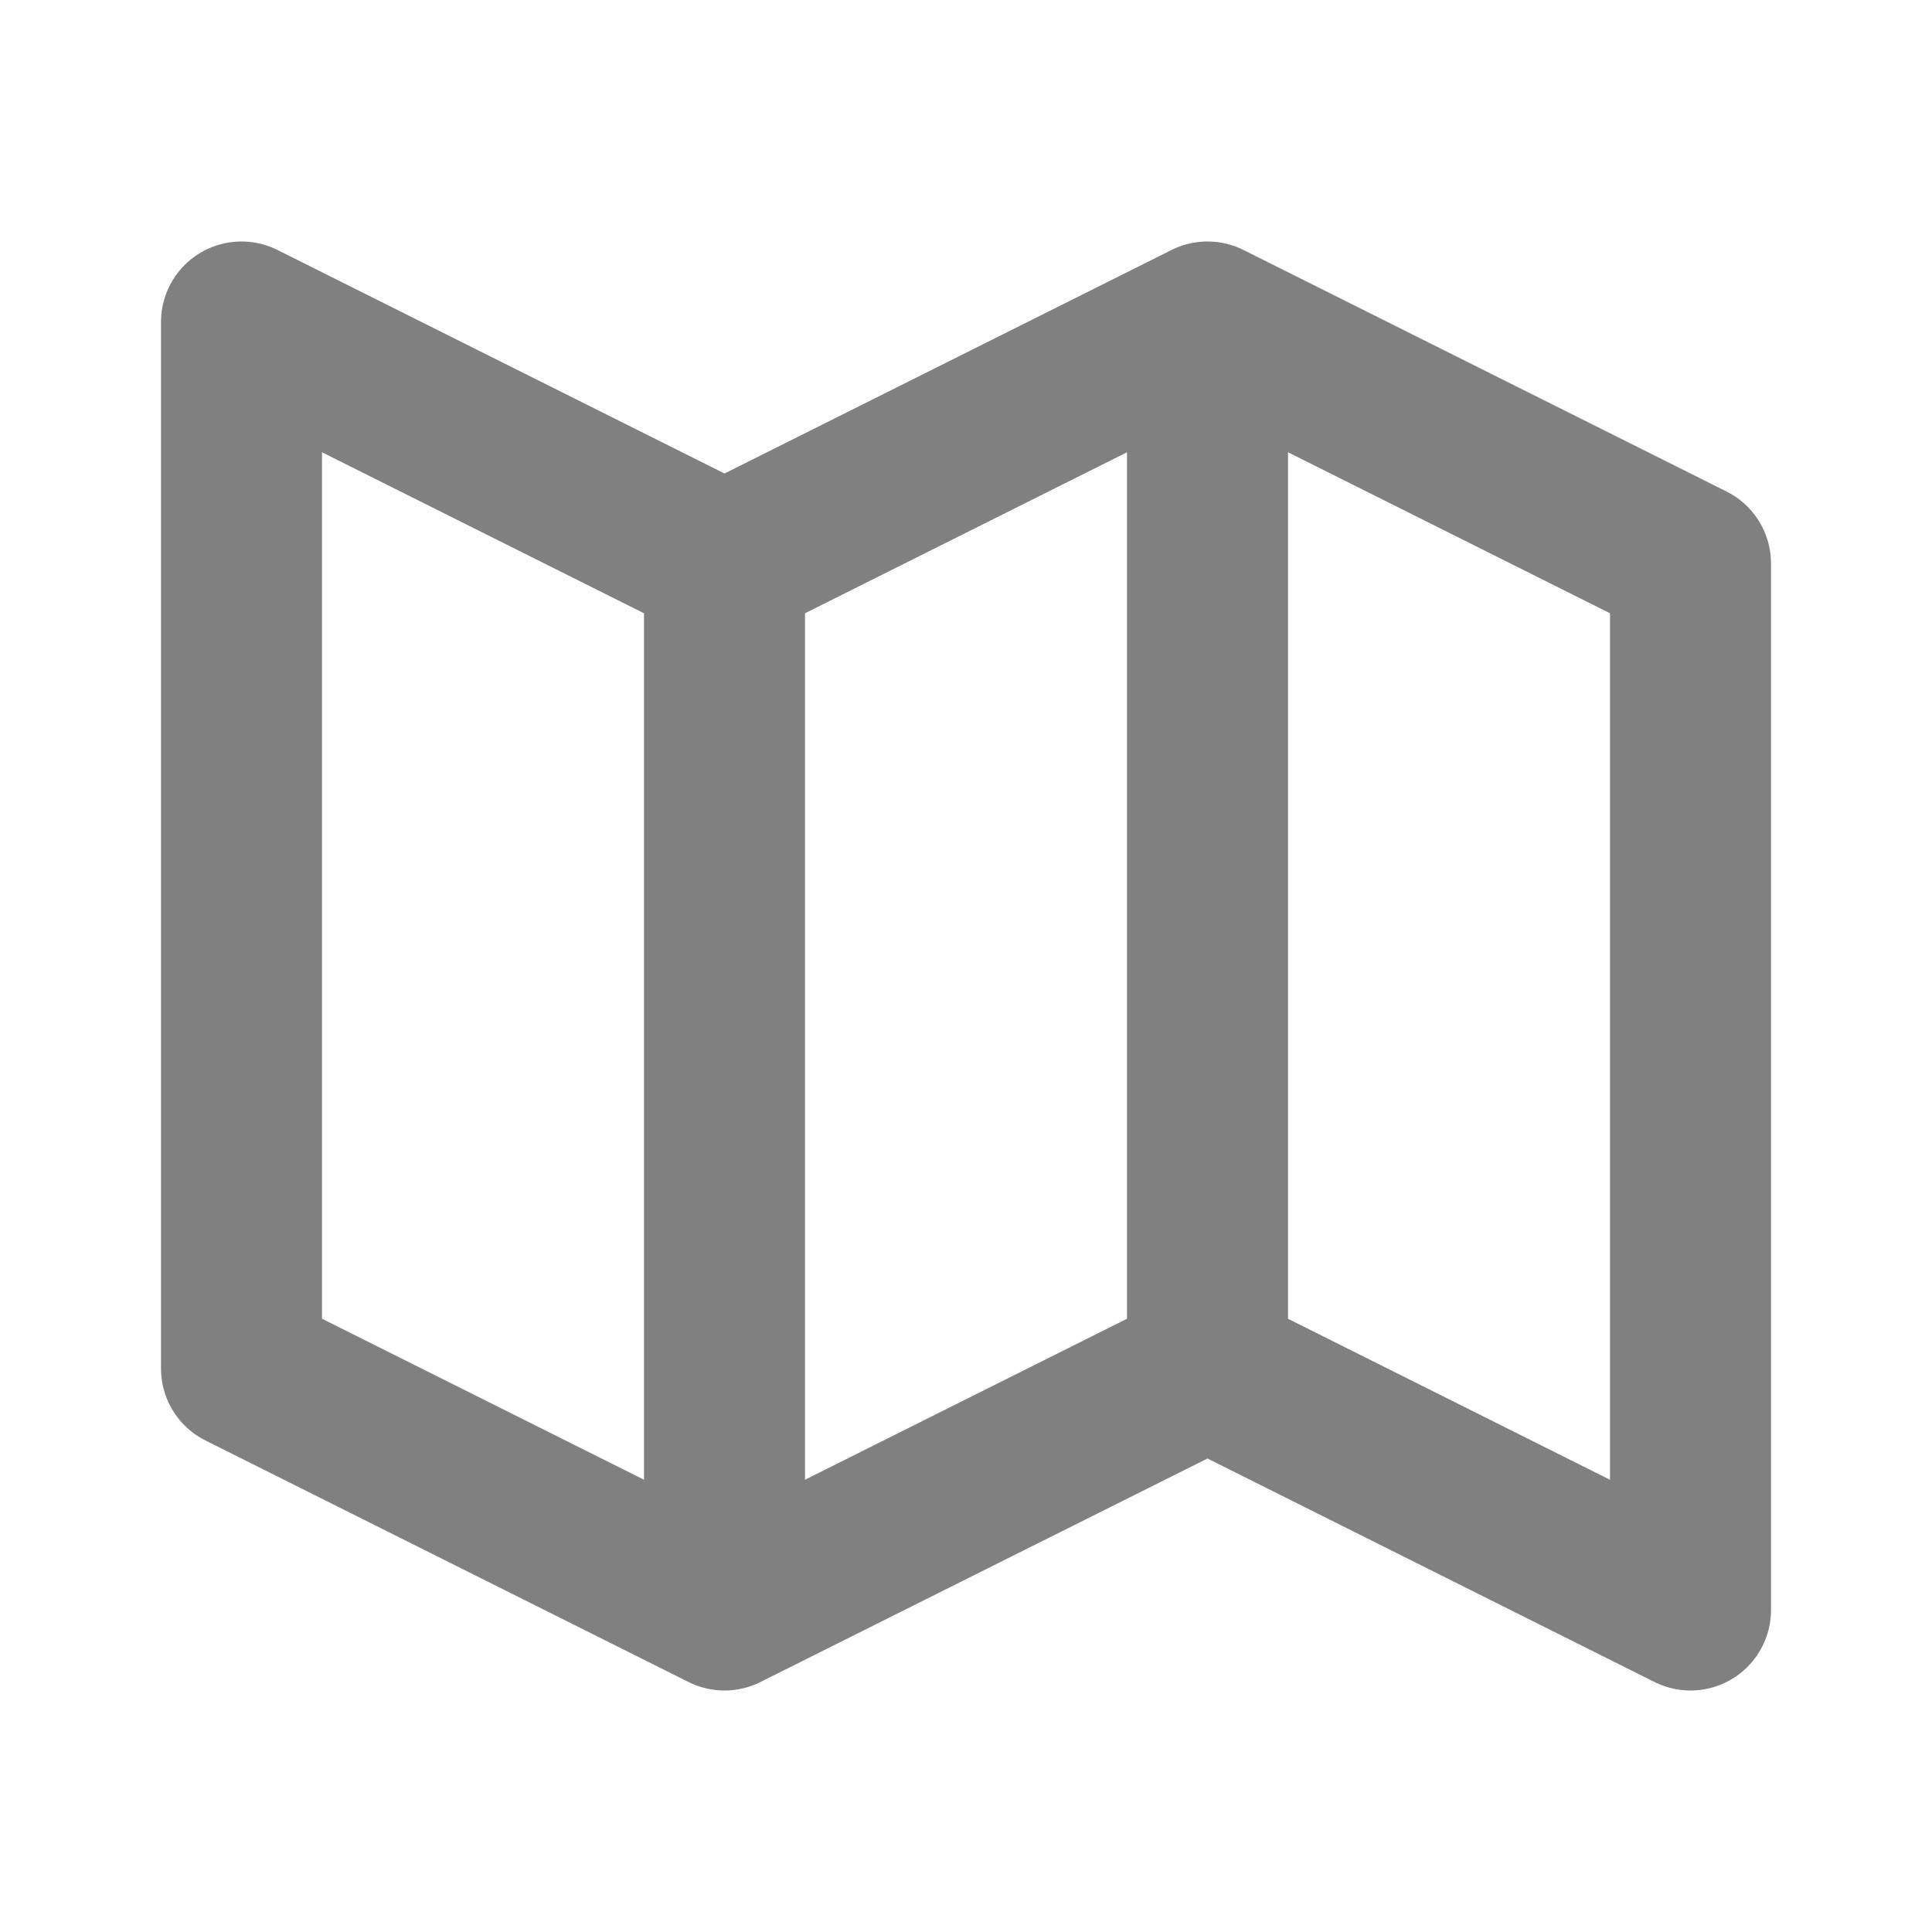 <svg width="32px" height="32px" viewBox="0 0 24 24" fill="none" xmlns="http://www.w3.org/2000/svg">
<path d="M9 20L3 17V4L9 7M9 20L15 17M9 20V7M15 17L21 20V7L15 4M15 17V4M9 7L15 4" stroke="gray" stroke-width="2" stroke-linecap="round" stroke-linejoin="round"/>
</svg>